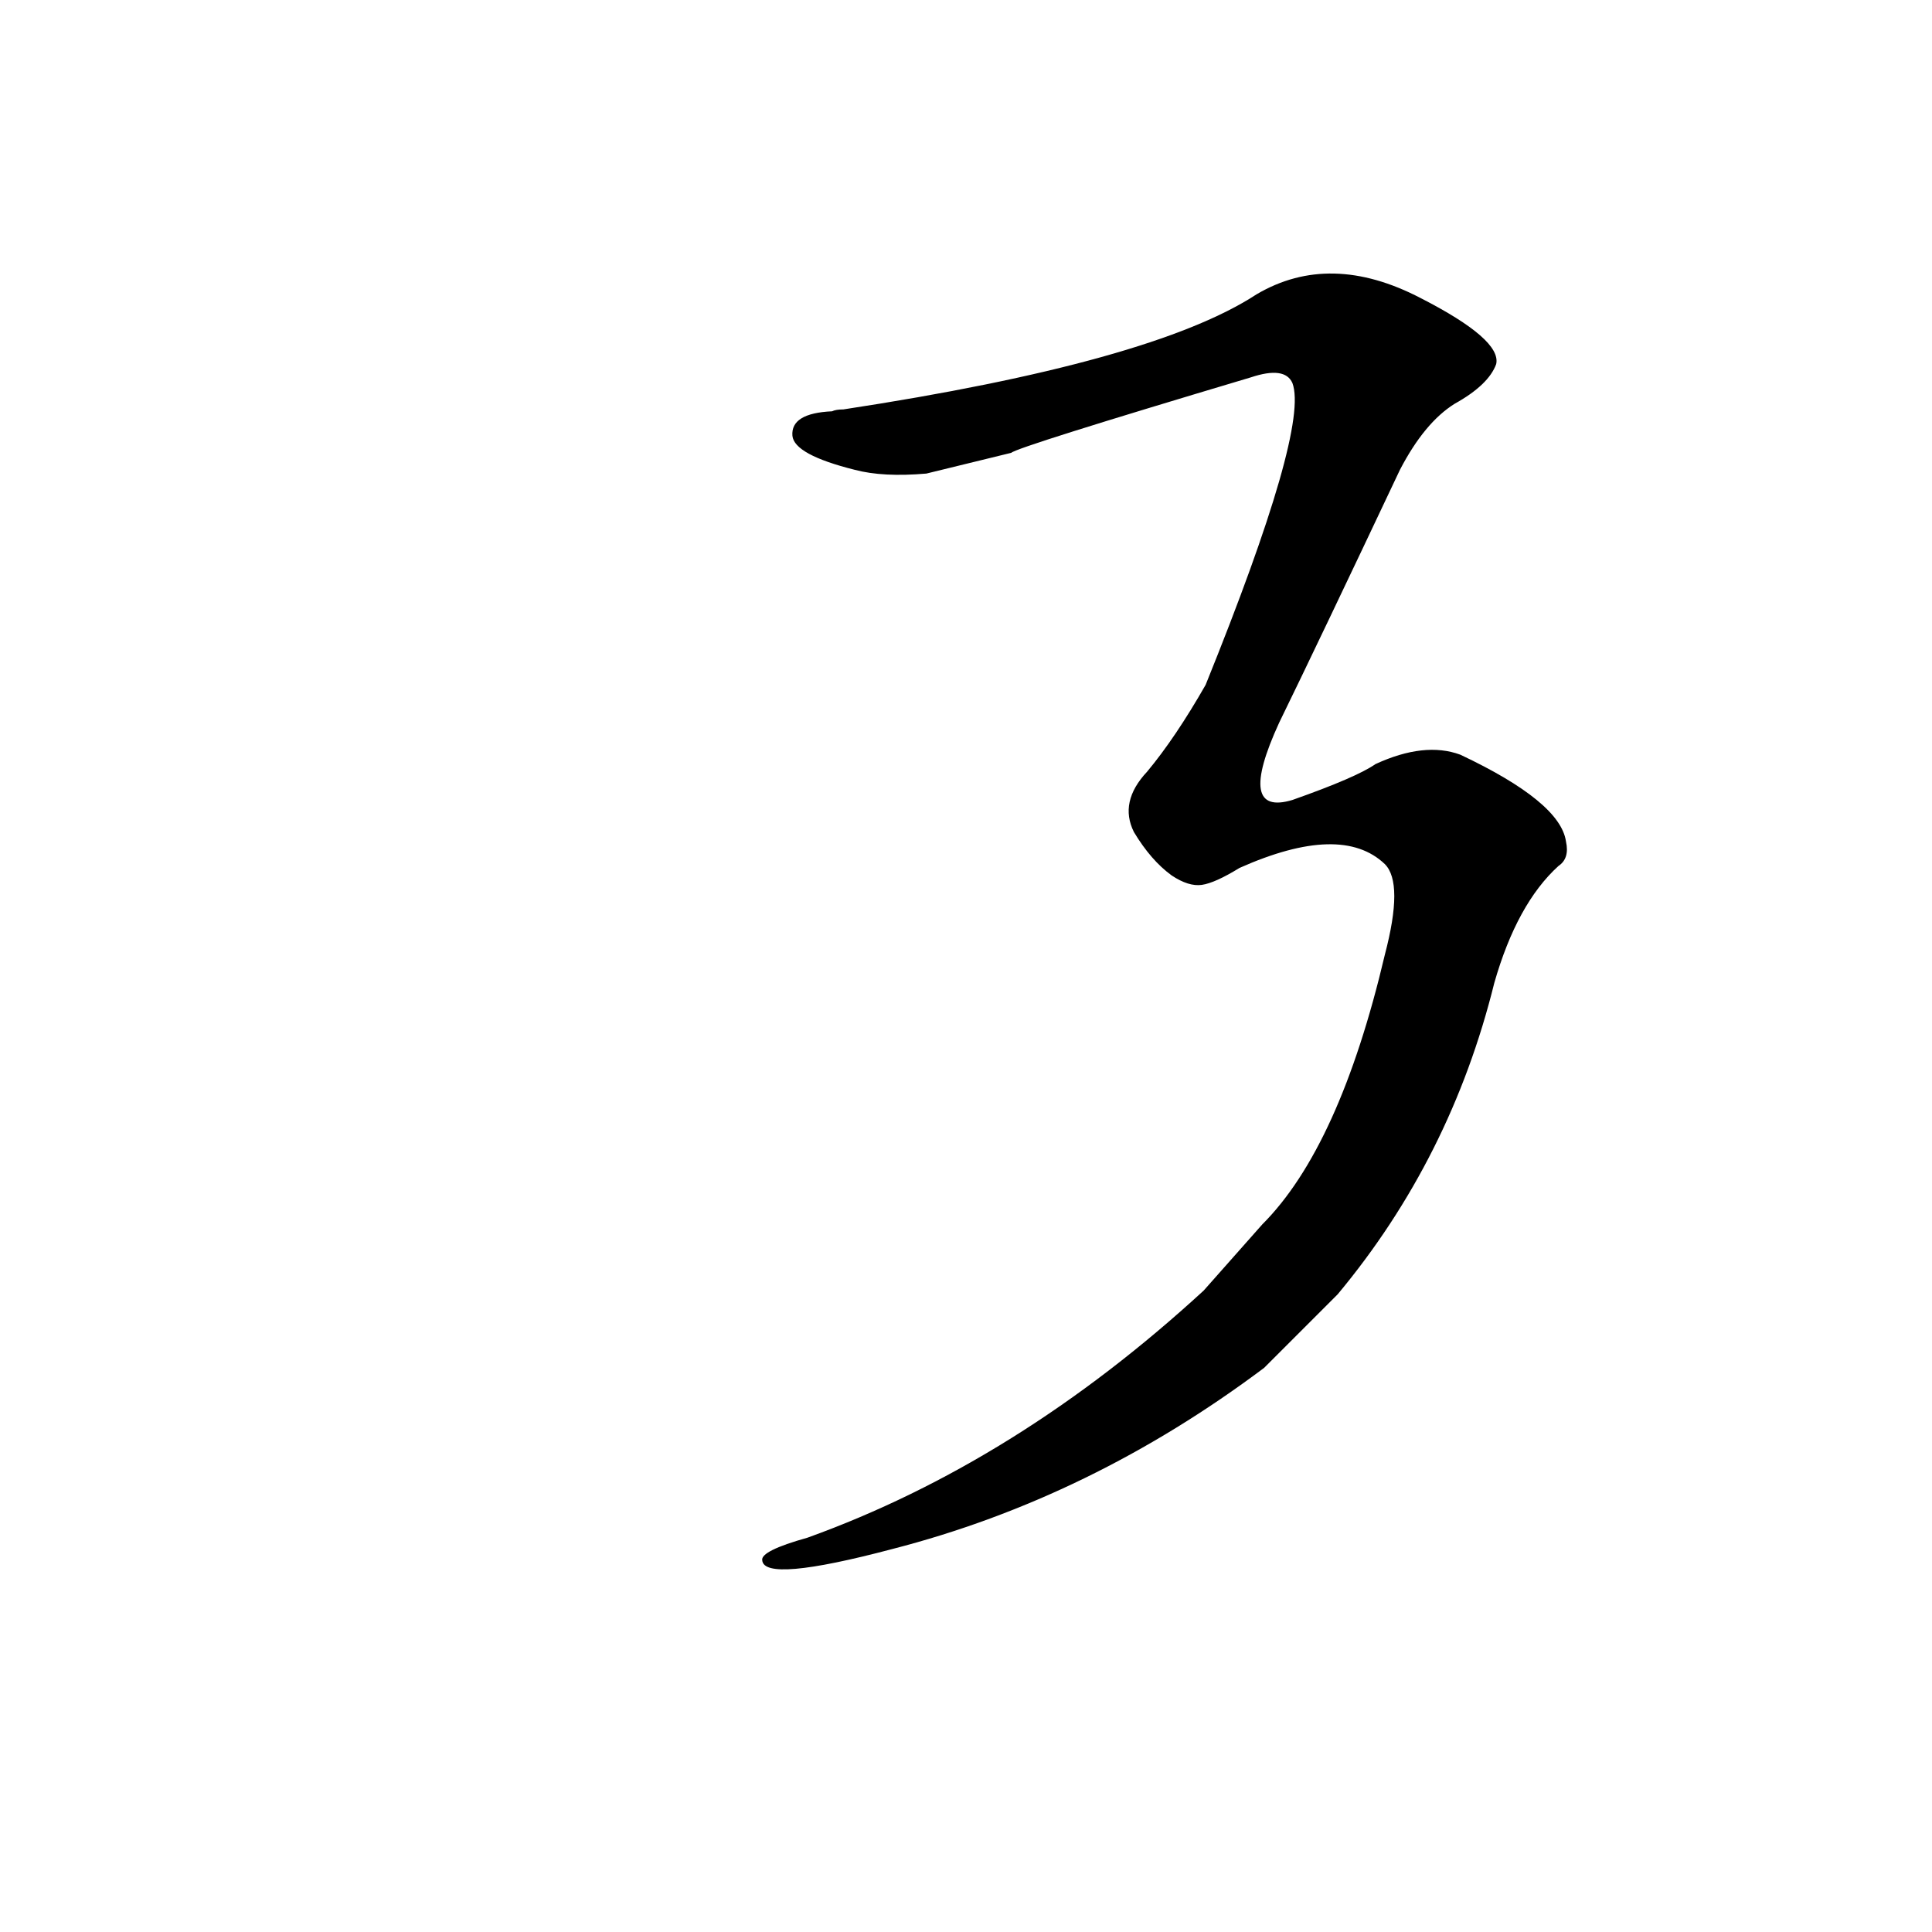 <?xml version='1.0' encoding='utf-8'?>
<svg xmlns="http://www.w3.org/2000/svg" version="1.1" viewBox="0 0 1024 1024"><g transform="scale(1, -1) translate(0, -900)"><path d="M 638 216 Q 539 125 428 85 Q 403 78 404 73 Q 405 61 473 79 Q 578 106 670 175 L 709 214 Q 769 286 792 379 Q 804 421 826 441 Q 832 445 830 454 Q 827 475 774 500 Q 755 507 729 495 Q 719 488 685 476 Q 655 467 678 517 Q 699 560 742 651 Q 755 676 771 686 Q 789 696 793 707 Q 796 720 753 742 Q 705 767 666 744 Q 611 708 447 683 Q 443 683 441 682 Q 419 681 420 669 Q 421 659 453 651 Q 468 647 491 649 L 536 660 Q 539 663 663 700 Q 681 706 685 697 Q 694 673 639 537 Q 623 509 608 491 Q 593 475 601 459 Q 610 444 621 436 Q 630 430 637 431 Q 644 432 657 440 Q 711 464 734 442 Q 744 432 734 394 Q 710 292 669 251 L 638 216 Z" fill="black" /></g></svg>